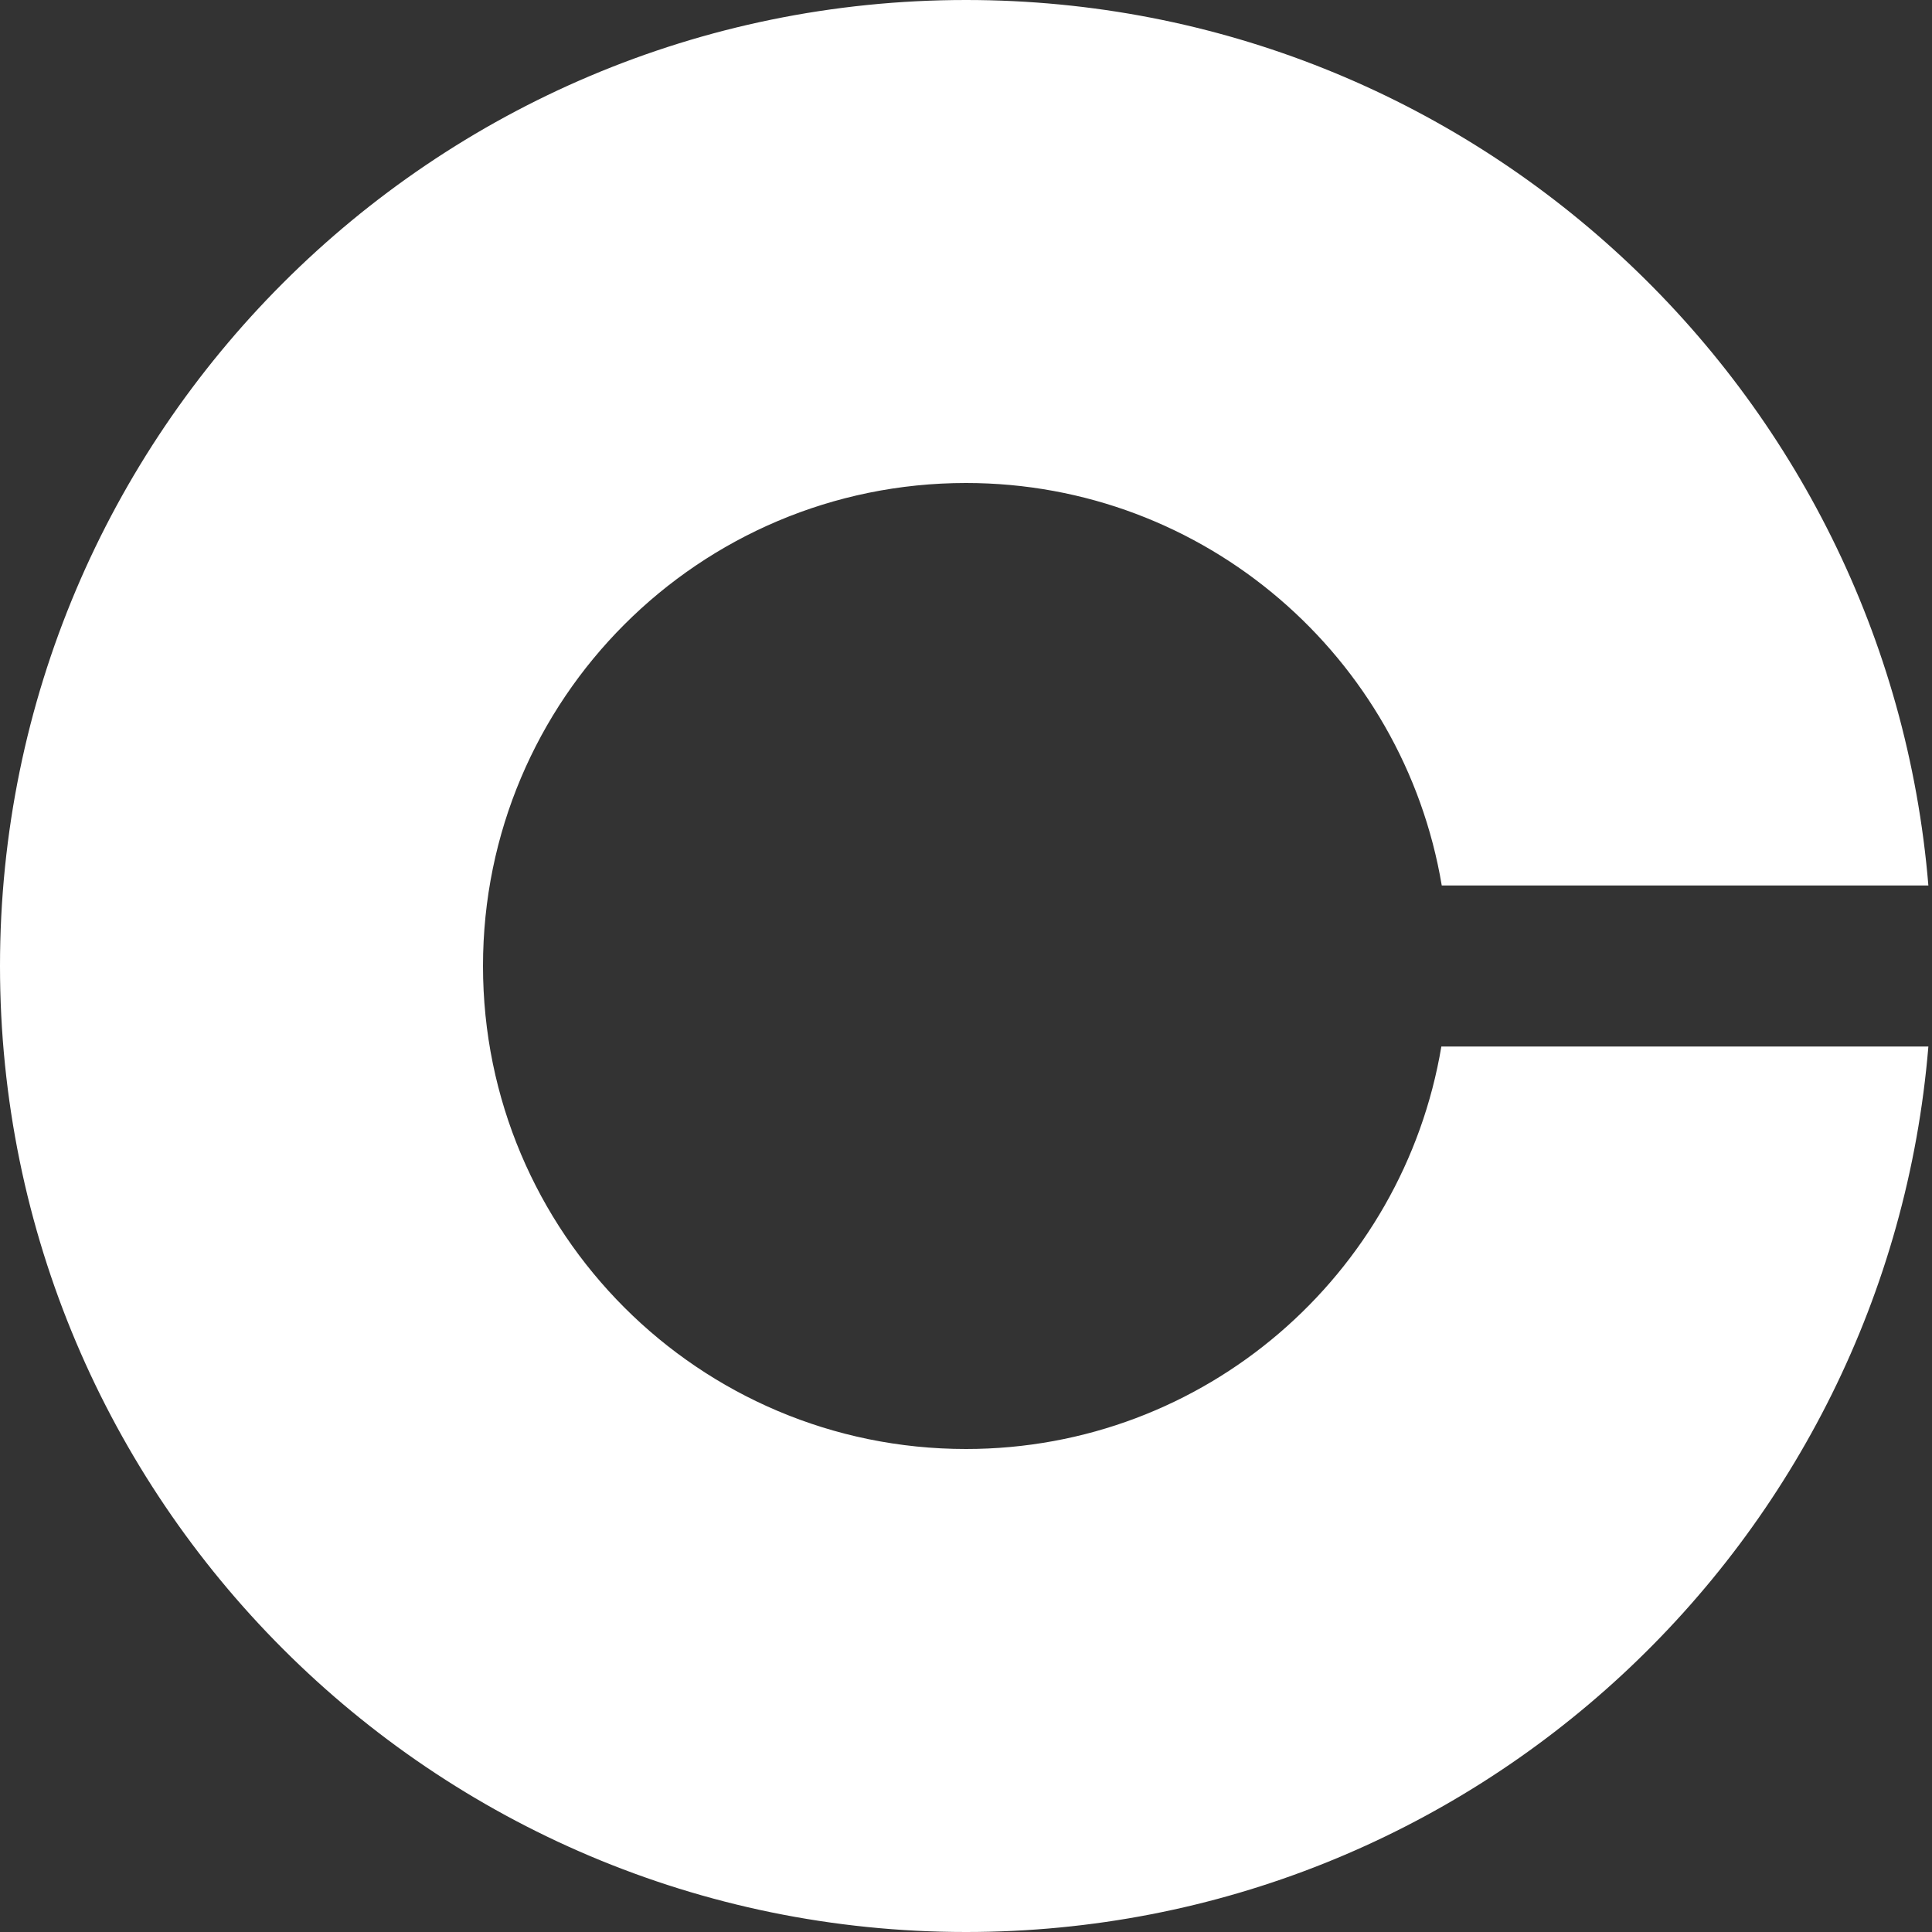 <svg width="24" height="24" viewBox="0 0 24 24" fill="none" xmlns="http://www.w3.org/2000/svg">
<rect x="0" y="0" width="24" height="24" fill="#333333" stroke="none"/>
<path d="M12 18C8.685 18 6 15.315 6 12C6 8.685 8.685 6 12 6C14.97 6 17.435 8.165 17.91 11H23.955C23.445 4.84 18.29 0 12 0C5.375 0 0 5.375 0 12C0 18.625 5.375 24 12 24C18.29 24 23.445 19.16 23.955 13H17.905C17.43 15.835 14.97 18 12 18Z" fill="white"/>
</svg>

